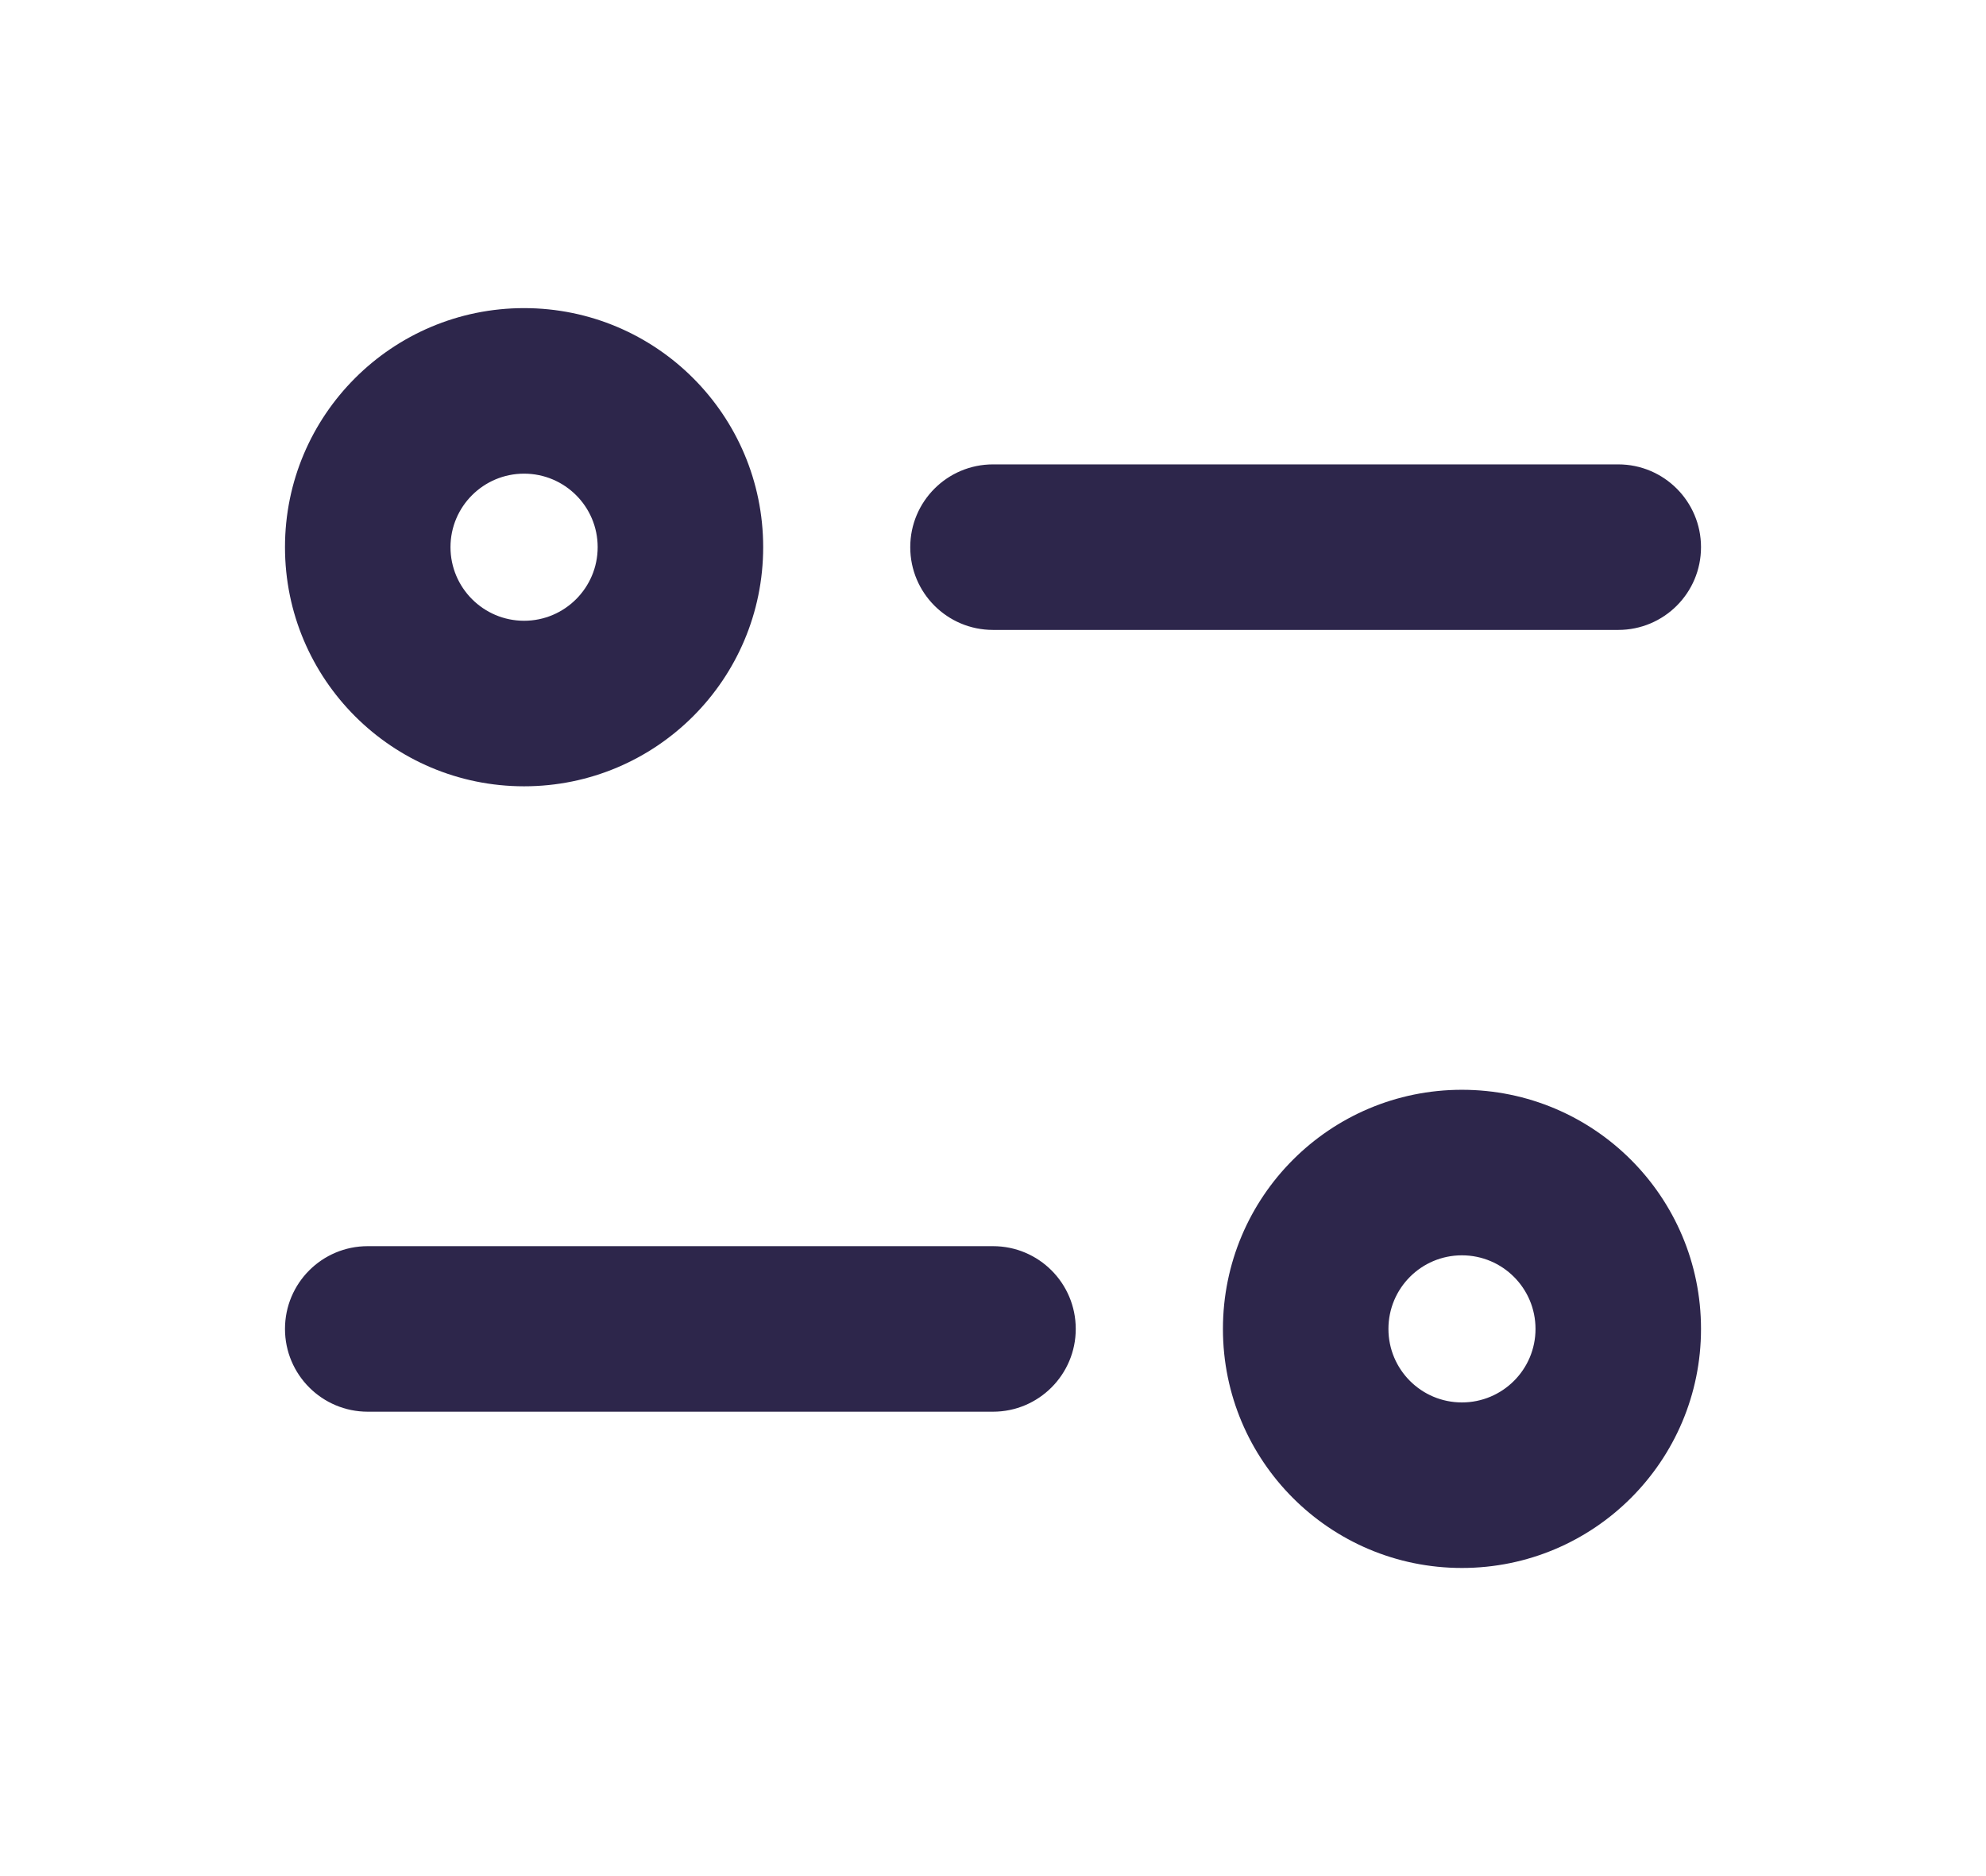 <svg width="18" height="17" viewBox="0 0 18 17" fill="none" xmlns="http://www.w3.org/2000/svg">
<path d="M9 12.792C9.414 12.792 9.75 12.456 9.75 12.042C9.75 11.627 9.414 11.292 9 11.292V12.792ZM3.333 11.292C2.919 11.292 2.583 11.627 2.583 12.042C2.583 12.456 2.919 12.792 3.333 12.792L3.333 11.292ZM9 4.208C8.586 4.208 8.25 4.544 8.25 4.958C8.25 5.373 8.586 5.708 9 5.708V4.208ZM14.667 5.708C15.081 5.708 15.417 5.373 15.417 4.958C15.417 4.544 15.081 4.208 14.667 4.208V5.708ZM9 11.292L3.333 11.292L3.333 12.792L9 12.792V11.292ZM9 5.708L14.667 5.708V4.208L9 4.208V5.708ZM2.583 4.958C2.583 6.155 3.554 7.125 4.75 7.125V5.625C4.382 5.625 4.083 5.326 4.083 4.958H2.583ZM4.75 7.125C5.947 7.125 6.917 6.155 6.917 4.958H5.417C5.417 5.326 5.118 5.625 4.75 5.625V7.125ZM6.917 4.958C6.917 3.762 5.947 2.792 4.75 2.792V4.292C5.118 4.292 5.417 4.59 5.417 4.958H6.917ZM4.75 2.792C3.554 2.792 2.583 3.762 2.583 4.958H4.083C4.083 4.59 4.382 4.292 4.75 4.292V2.792ZM15.417 12.042C15.417 10.845 14.447 9.875 13.25 9.875V11.375C13.618 11.375 13.917 11.673 13.917 12.042H15.417ZM13.25 9.875C12.053 9.875 11.084 10.845 11.084 12.042H12.584C12.584 11.673 12.882 11.375 13.25 11.375V9.875ZM11.084 12.042C11.084 13.238 12.053 14.208 13.25 14.208V12.708C12.882 12.708 12.584 12.41 12.584 12.042H11.084ZM13.25 14.208C14.447 14.208 15.417 13.238 15.417 12.042H13.917C13.917 12.41 13.618 12.708 13.25 12.708V14.208Z" fill="#2D264B"/>
</svg>
